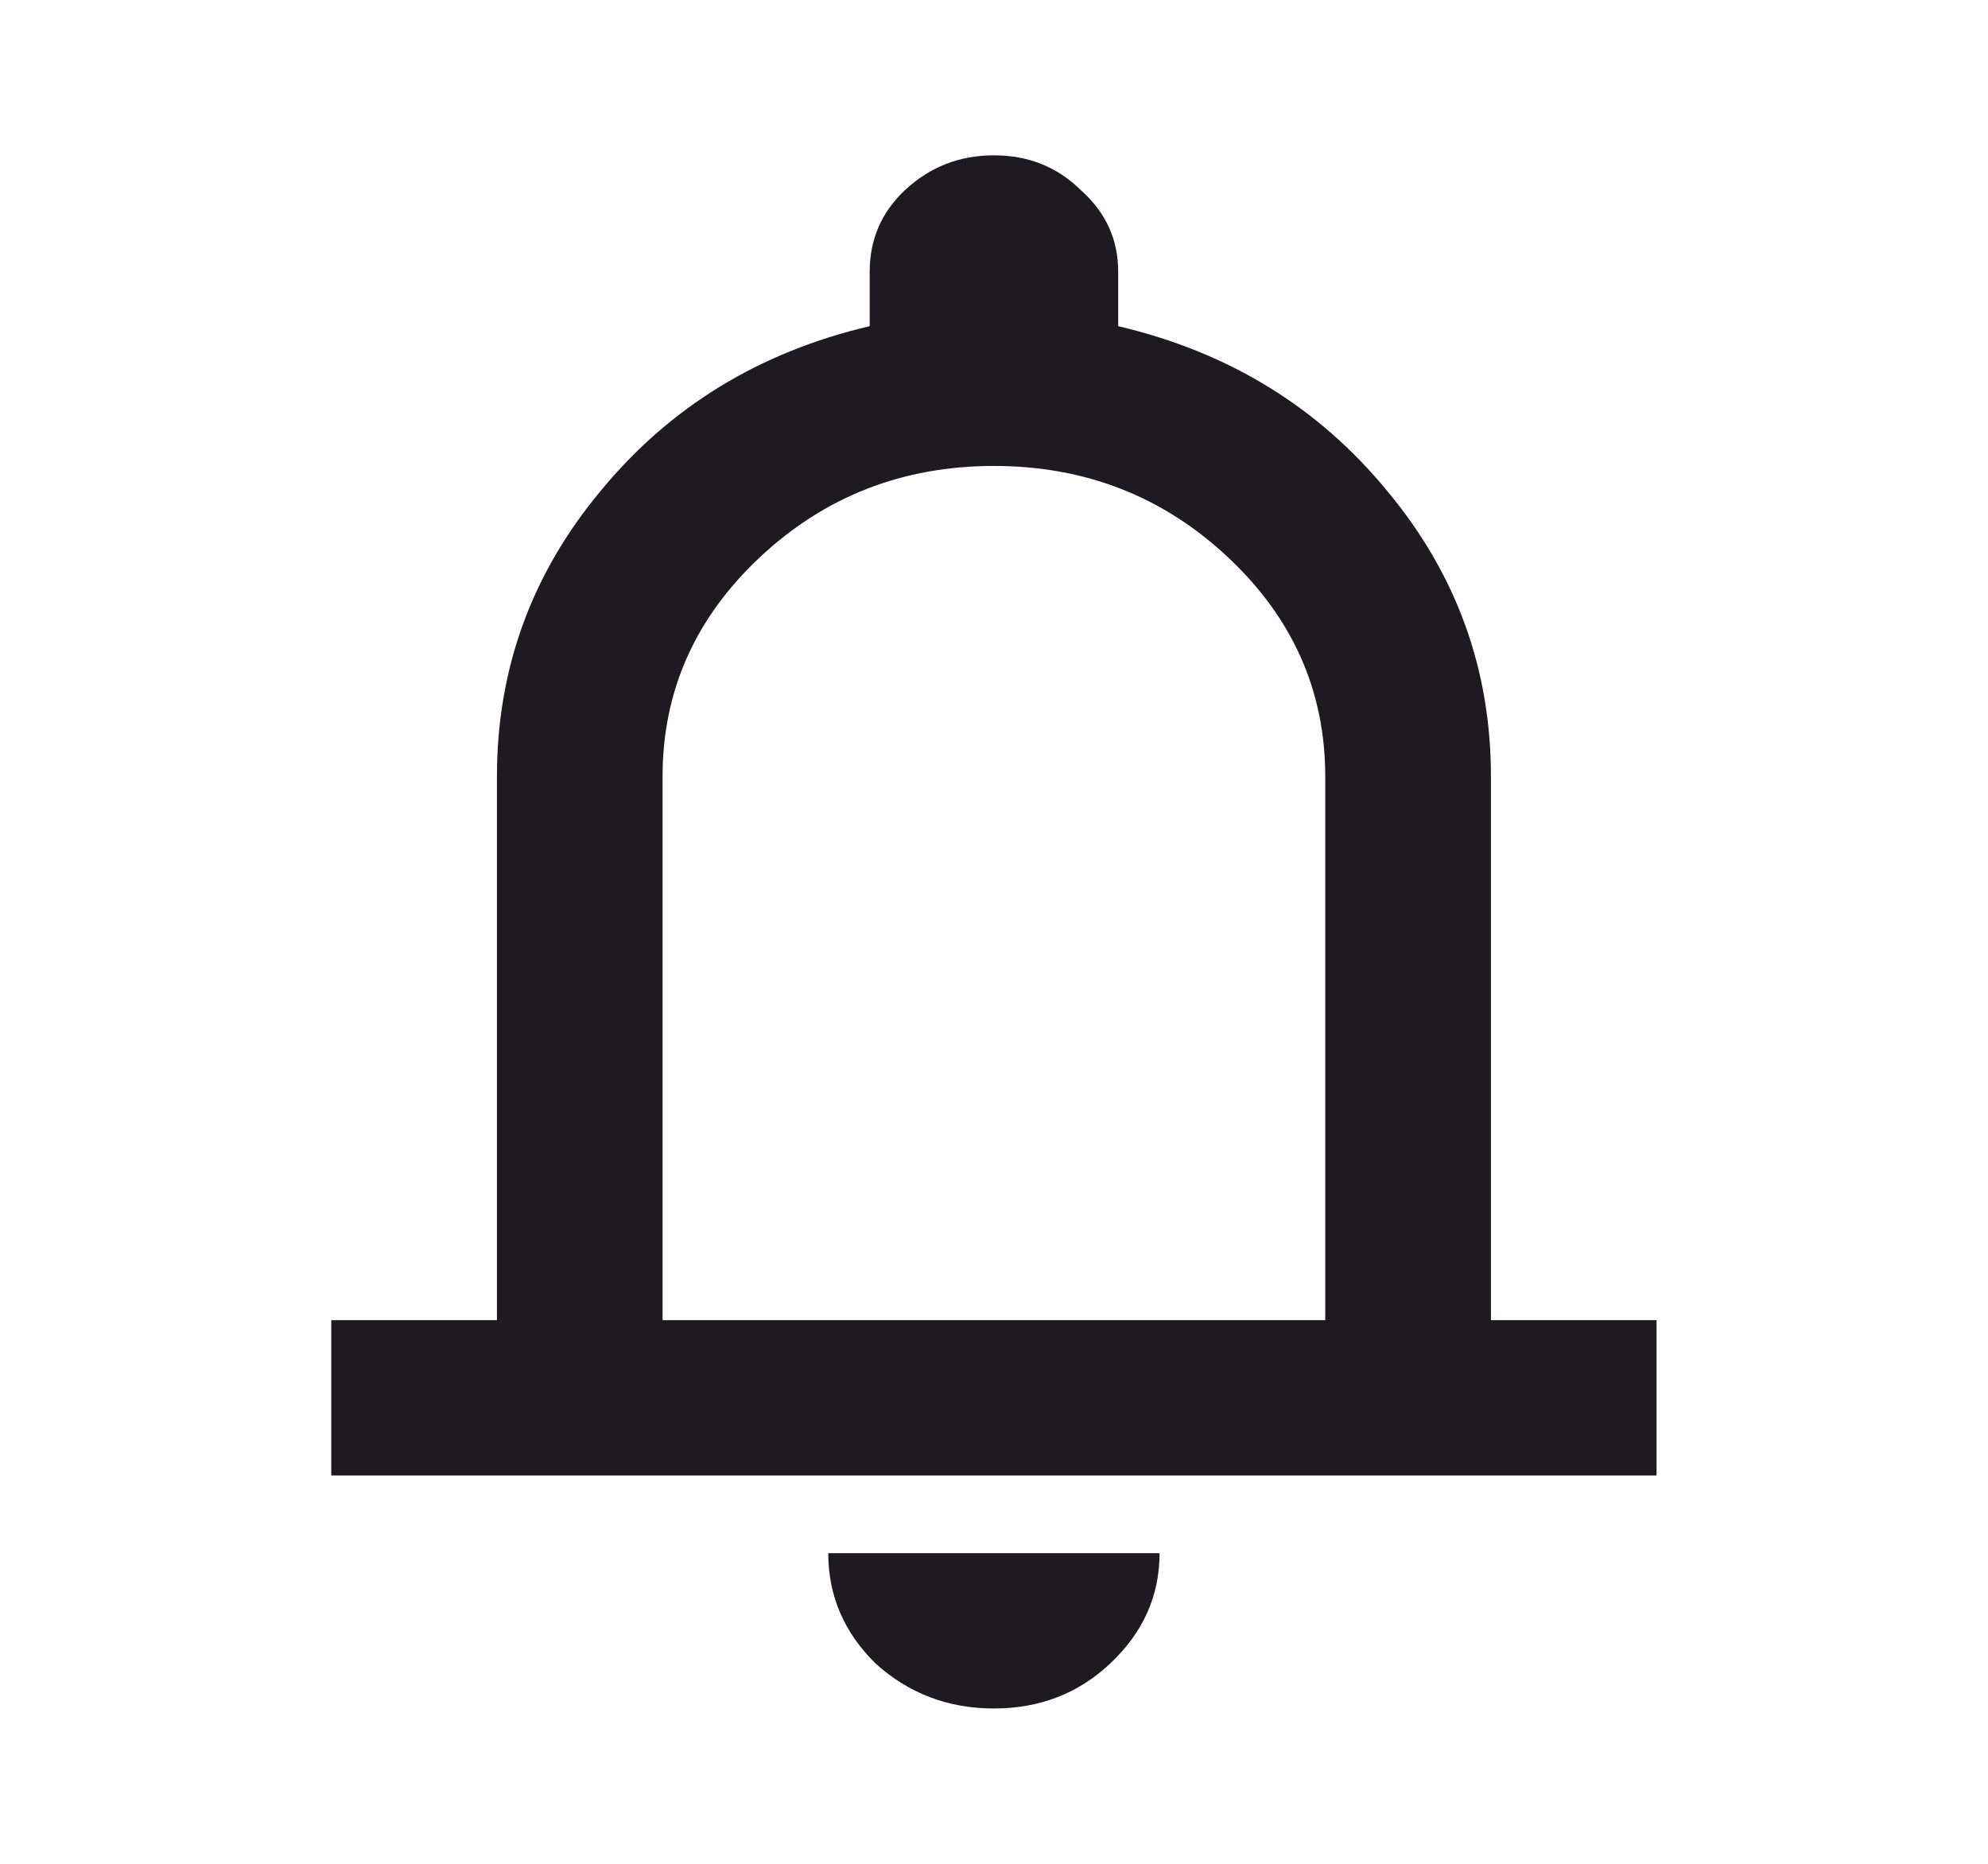 <svg width="32" height="30" viewBox="0 0 32 30" fill="none" xmlns="http://www.w3.org/2000/svg">
<path d="M5.332 23.75V21.25H7.999V12.5C7.999 10.771 8.554 9.24 9.665 7.906C10.777 6.552 12.221 5.667 13.999 5.25V4.375C13.999 3.854 14.188 3.417 14.565 3.062C14.965 2.688 15.443 2.5 15.999 2.5C16.554 2.5 17.021 2.688 17.399 3.062C17.799 3.417 17.999 3.854 17.999 4.375V5.25C19.776 5.667 21.221 6.552 22.332 7.906C23.443 9.24 23.999 10.771 23.999 12.5V21.25H26.665V23.75H5.332ZM15.999 27.5C15.265 27.5 14.632 27.26 14.099 26.781C13.588 26.281 13.332 25.688 13.332 25H18.665C18.665 25.688 18.399 26.281 17.865 26.781C17.354 27.26 16.732 27.5 15.999 27.5ZM10.665 21.25H21.332V12.5C21.332 11.125 20.81 9.948 19.765 8.969C18.721 7.99 17.465 7.5 15.999 7.5C14.532 7.5 13.277 7.99 12.232 8.969C11.188 9.948 10.665 11.125 10.665 12.5V21.25Z" fill="#1D1B20"/>
</svg>

